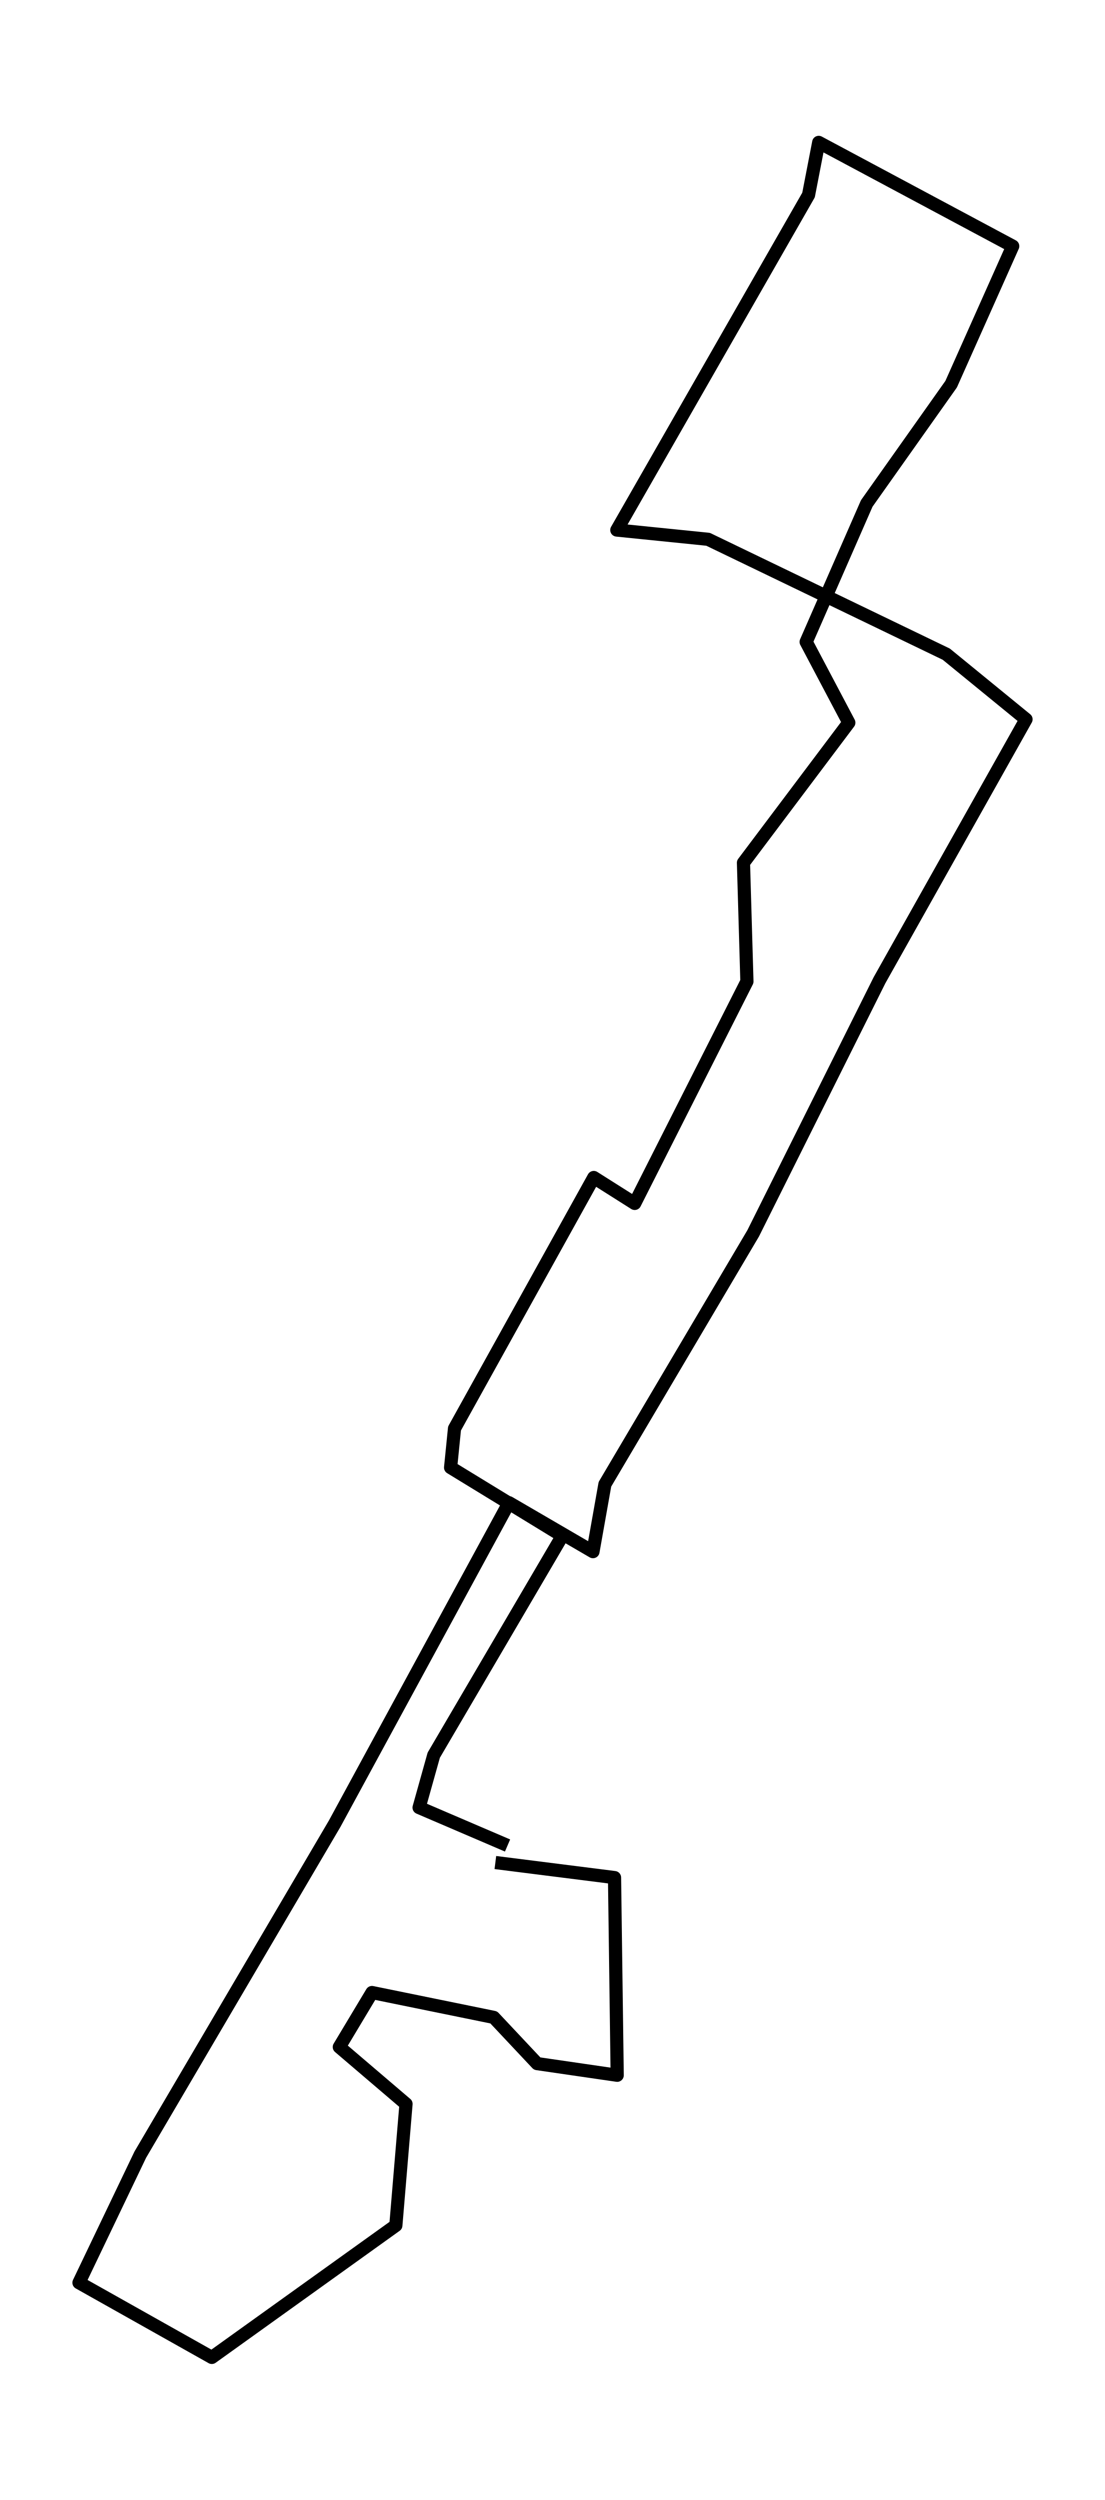 <?xml version="1.0" encoding="utf-8" standalone="no"?>
<!DOCTYPE svg PUBLIC "-//W3C//DTD SVG 1.1//EN"
  "http://www.w3.org/Graphics/SVG/1.1/DTD/svg11.dtd">
<!-- Created with matplotlib (https://matplotlib.org/) -->
<svg height="568.8pt" version="1.1" viewBox="0 0 251.523 568.8" width="251.523pt" xmlns="http://www.w3.org/2000/svg" xmlns:xlink="http://www.w3.org/1999/xlink">
 <defs>
  <style type="text/css">*{stroke-linecap:butt;stroke-linejoin:round;}</style>
 </defs>
 <g id="figure_1">
  <g id="patch_1">
   <path d="M 0 568.8 
L 251.523 568.8 
L 251.523 0 
L 0 0 
z
" style="fill:#ffffff;"/>
  </g>
  <g id="axes_1">
   <g id="LineCollection_1">
    <path clip-path="url(#p5d6dc281b0)" d="M 112.756 423.796 
L 139.882 427.222 
L 140.488 472.201 
L 122.266 469.548 
L 112.384 459.033 
L 84.673 453.376 
L 77.236 465.772 
L 92.419 478.729 
L 90.103 506.371 
L 48.218 536.4 
L 17.978 519.399 
L 31.929 490.269 
L 76.184 414.952 
L 115.859 341.923 
L 134.974 353.056 
L 137.694 337.726 
L 171.44 280.631 
L 200.192 223.044 
L 233.545 163.675 
L 215.397 148.85 
L 161.176 122.71 
L 140.403 120.605 
L 184.041 44.375 
L 186.358 32.4 
L 230.516 56.013 
L 216.502 87.417 
L 197.291 114.554 
L 183.499 146.057 
L 193.211 164.433 
L 169.23 196.315 
L 170.016 223.325 
L 144.473 273.822 
L 135.154 267.926 
L 103.459 325.035 
L 102.566 333.921 
L 127.993 349.462 
L 98.731 399.369 
L 95.394 411.288 
L 115.529 419.922 
" style="fill:none;stroke:#000000;stroke-width:3;"/>
   </g>
  </g>
 </g>
 <defs>
  <clipPath id="p5d6dc281b0">
   <rect height="554.4" width="237.123" x="7.2" y="7.2"/>
  </clipPath>
 </defs>
</svg>
